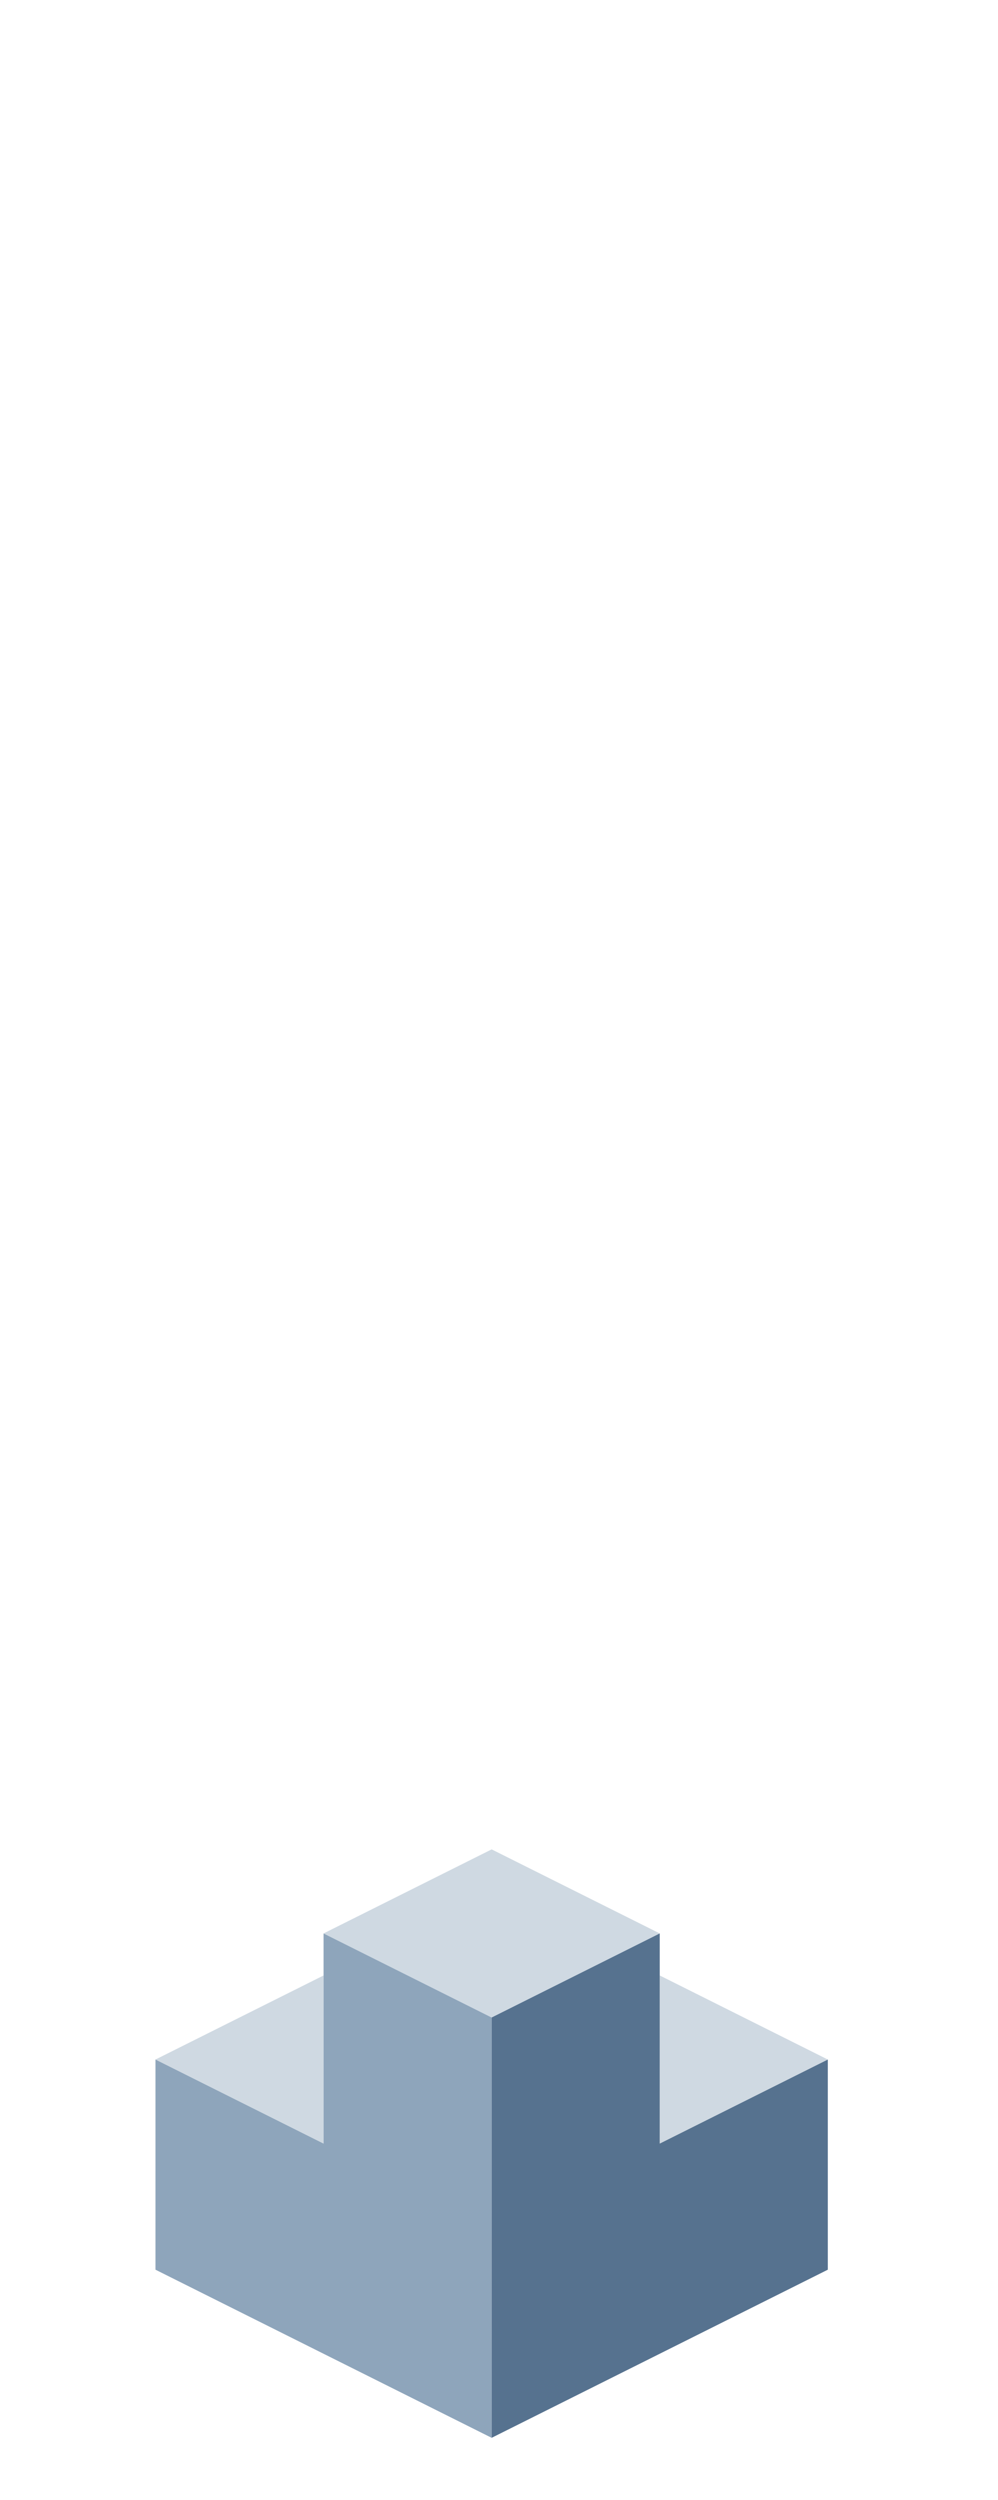 <?xml version="1.0" encoding="UTF-8" standalone="no"?>
<svg xmlns:ffdec="https://www.free-decompiler.com/flash" xmlns:xlink="http://www.w3.org/1999/xlink" ffdec:objectType="frame" height="118.95px" width="47.5px" xmlns="http://www.w3.org/2000/svg">
  <g transform="matrix(1.0, 0.0, 0.0, 1.0, 23.35, 95.7)">
    <use ffdec:characterId="175" height="28.0" transform="matrix(1.0, 0.0, 0.0, 1.0, -15.95, -7.7)" width="32.0" xlink:href="#shape0"/>
  </g>
  <defs>
    <g id="shape0" transform="matrix(1.0, 0.0, 0.0, 1.0, 15.95, 7.7)">
      <path d="M-7.95 -3.7 L0.05 -7.7 8.05 -3.7 0.05 0.3 -7.95 -3.7 M8.05 -1.7 L16.05 2.3 8.05 6.3 8.05 -1.7 M-15.95 2.3 L-7.95 -1.7 -7.95 6.3 -15.95 2.3" fill="#cfd9e2" fill-rule="evenodd" stroke="none"/>
      <path d="M0.05 20.3 L-15.95 12.3 -15.95 2.3 -7.95 6.3 -7.95 -1.7 -7.95 -3.7 0.05 0.3 0.05 20.3" fill="#8ea5bb" fill-rule="evenodd" stroke="none"/>
      <path d="M8.05 -3.7 L8.05 -1.7 8.05 6.3 16.05 2.3 16.05 12.3 0.05 20.3 0.05 0.3 8.05 -3.7" fill="#56728f" fill-rule="evenodd" stroke="none"/>
    </g>
  </defs>
</svg>
